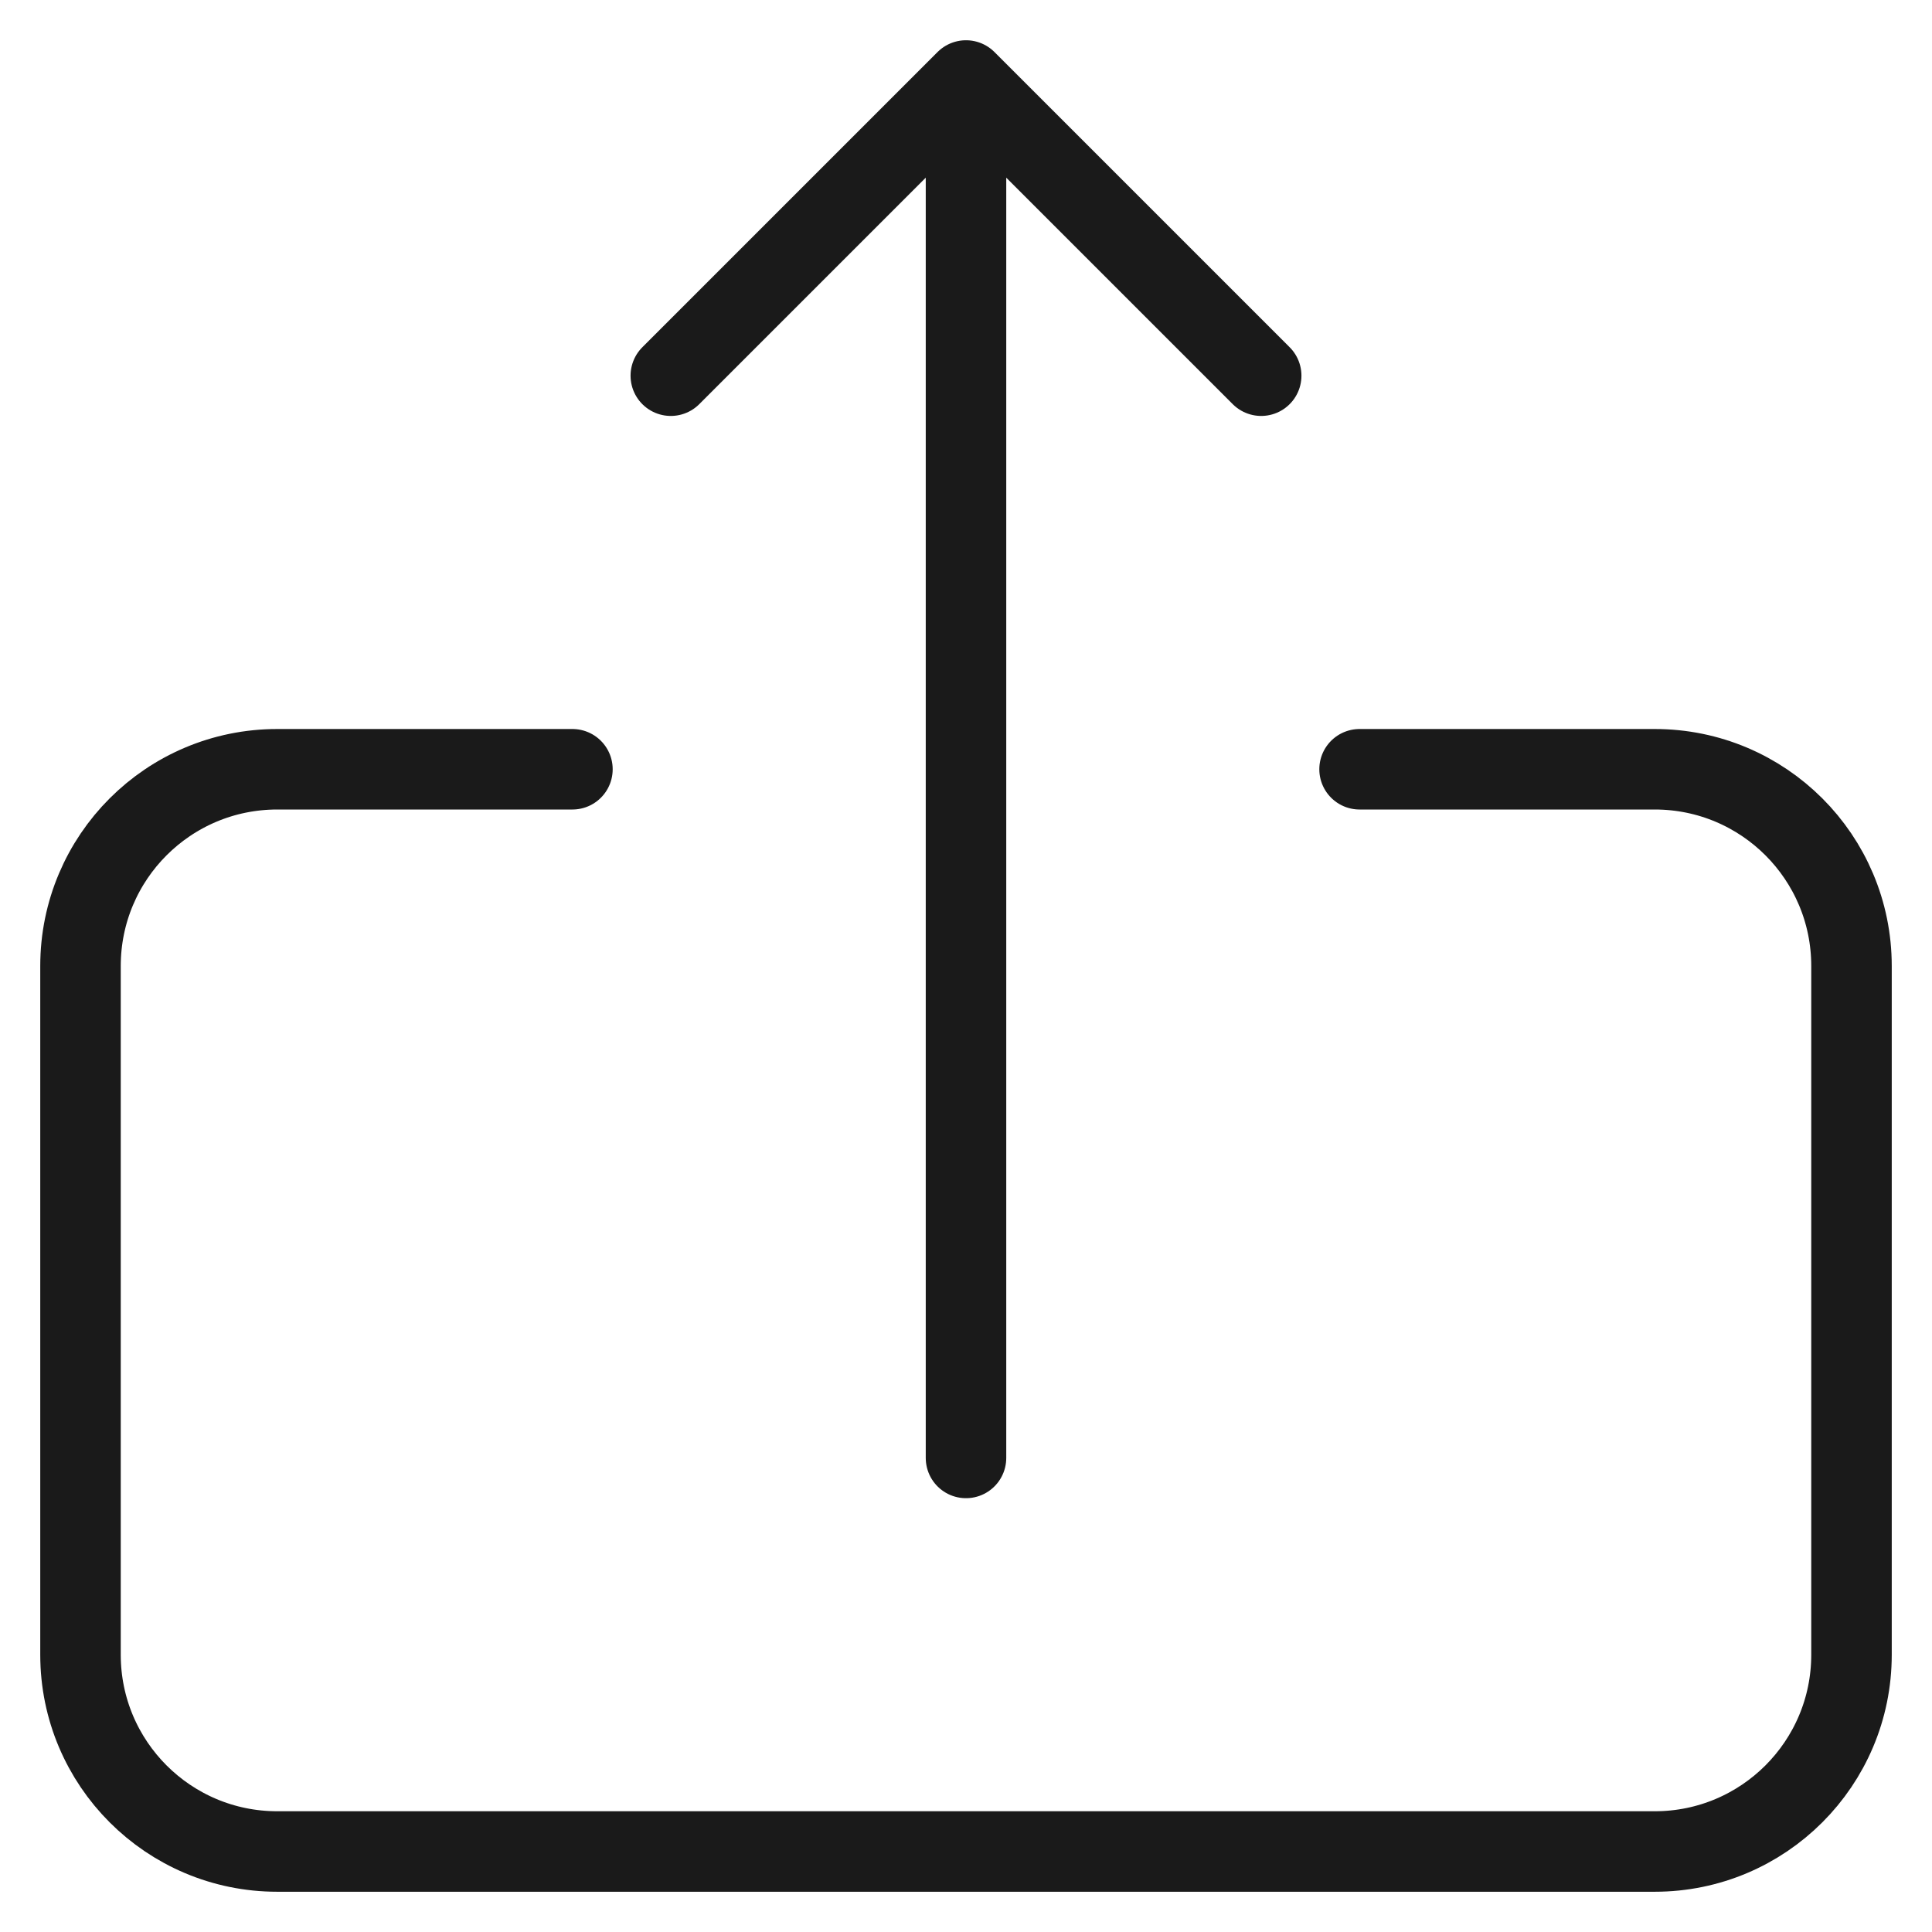<svg width="24" height="24" viewBox="0 0 24 24" fill="none" xmlns="http://www.w3.org/2000/svg">
<path d="M12 18.111V1M12 1L15.667 4.667M12 1L8.333 4.667M7.111 9.556H3.444C2.094 9.556 1 10.649 1 12V20.556C1 21.906 2.094 23 3.444 23H20.556C21.906 23 23 21.906 23 20.556V12C23 10.649 21.906 9.556 20.556 9.556H16.889" stroke="#1A1A1A" stroke-linecap="round" stroke-linejoin="round"/>
</svg>
